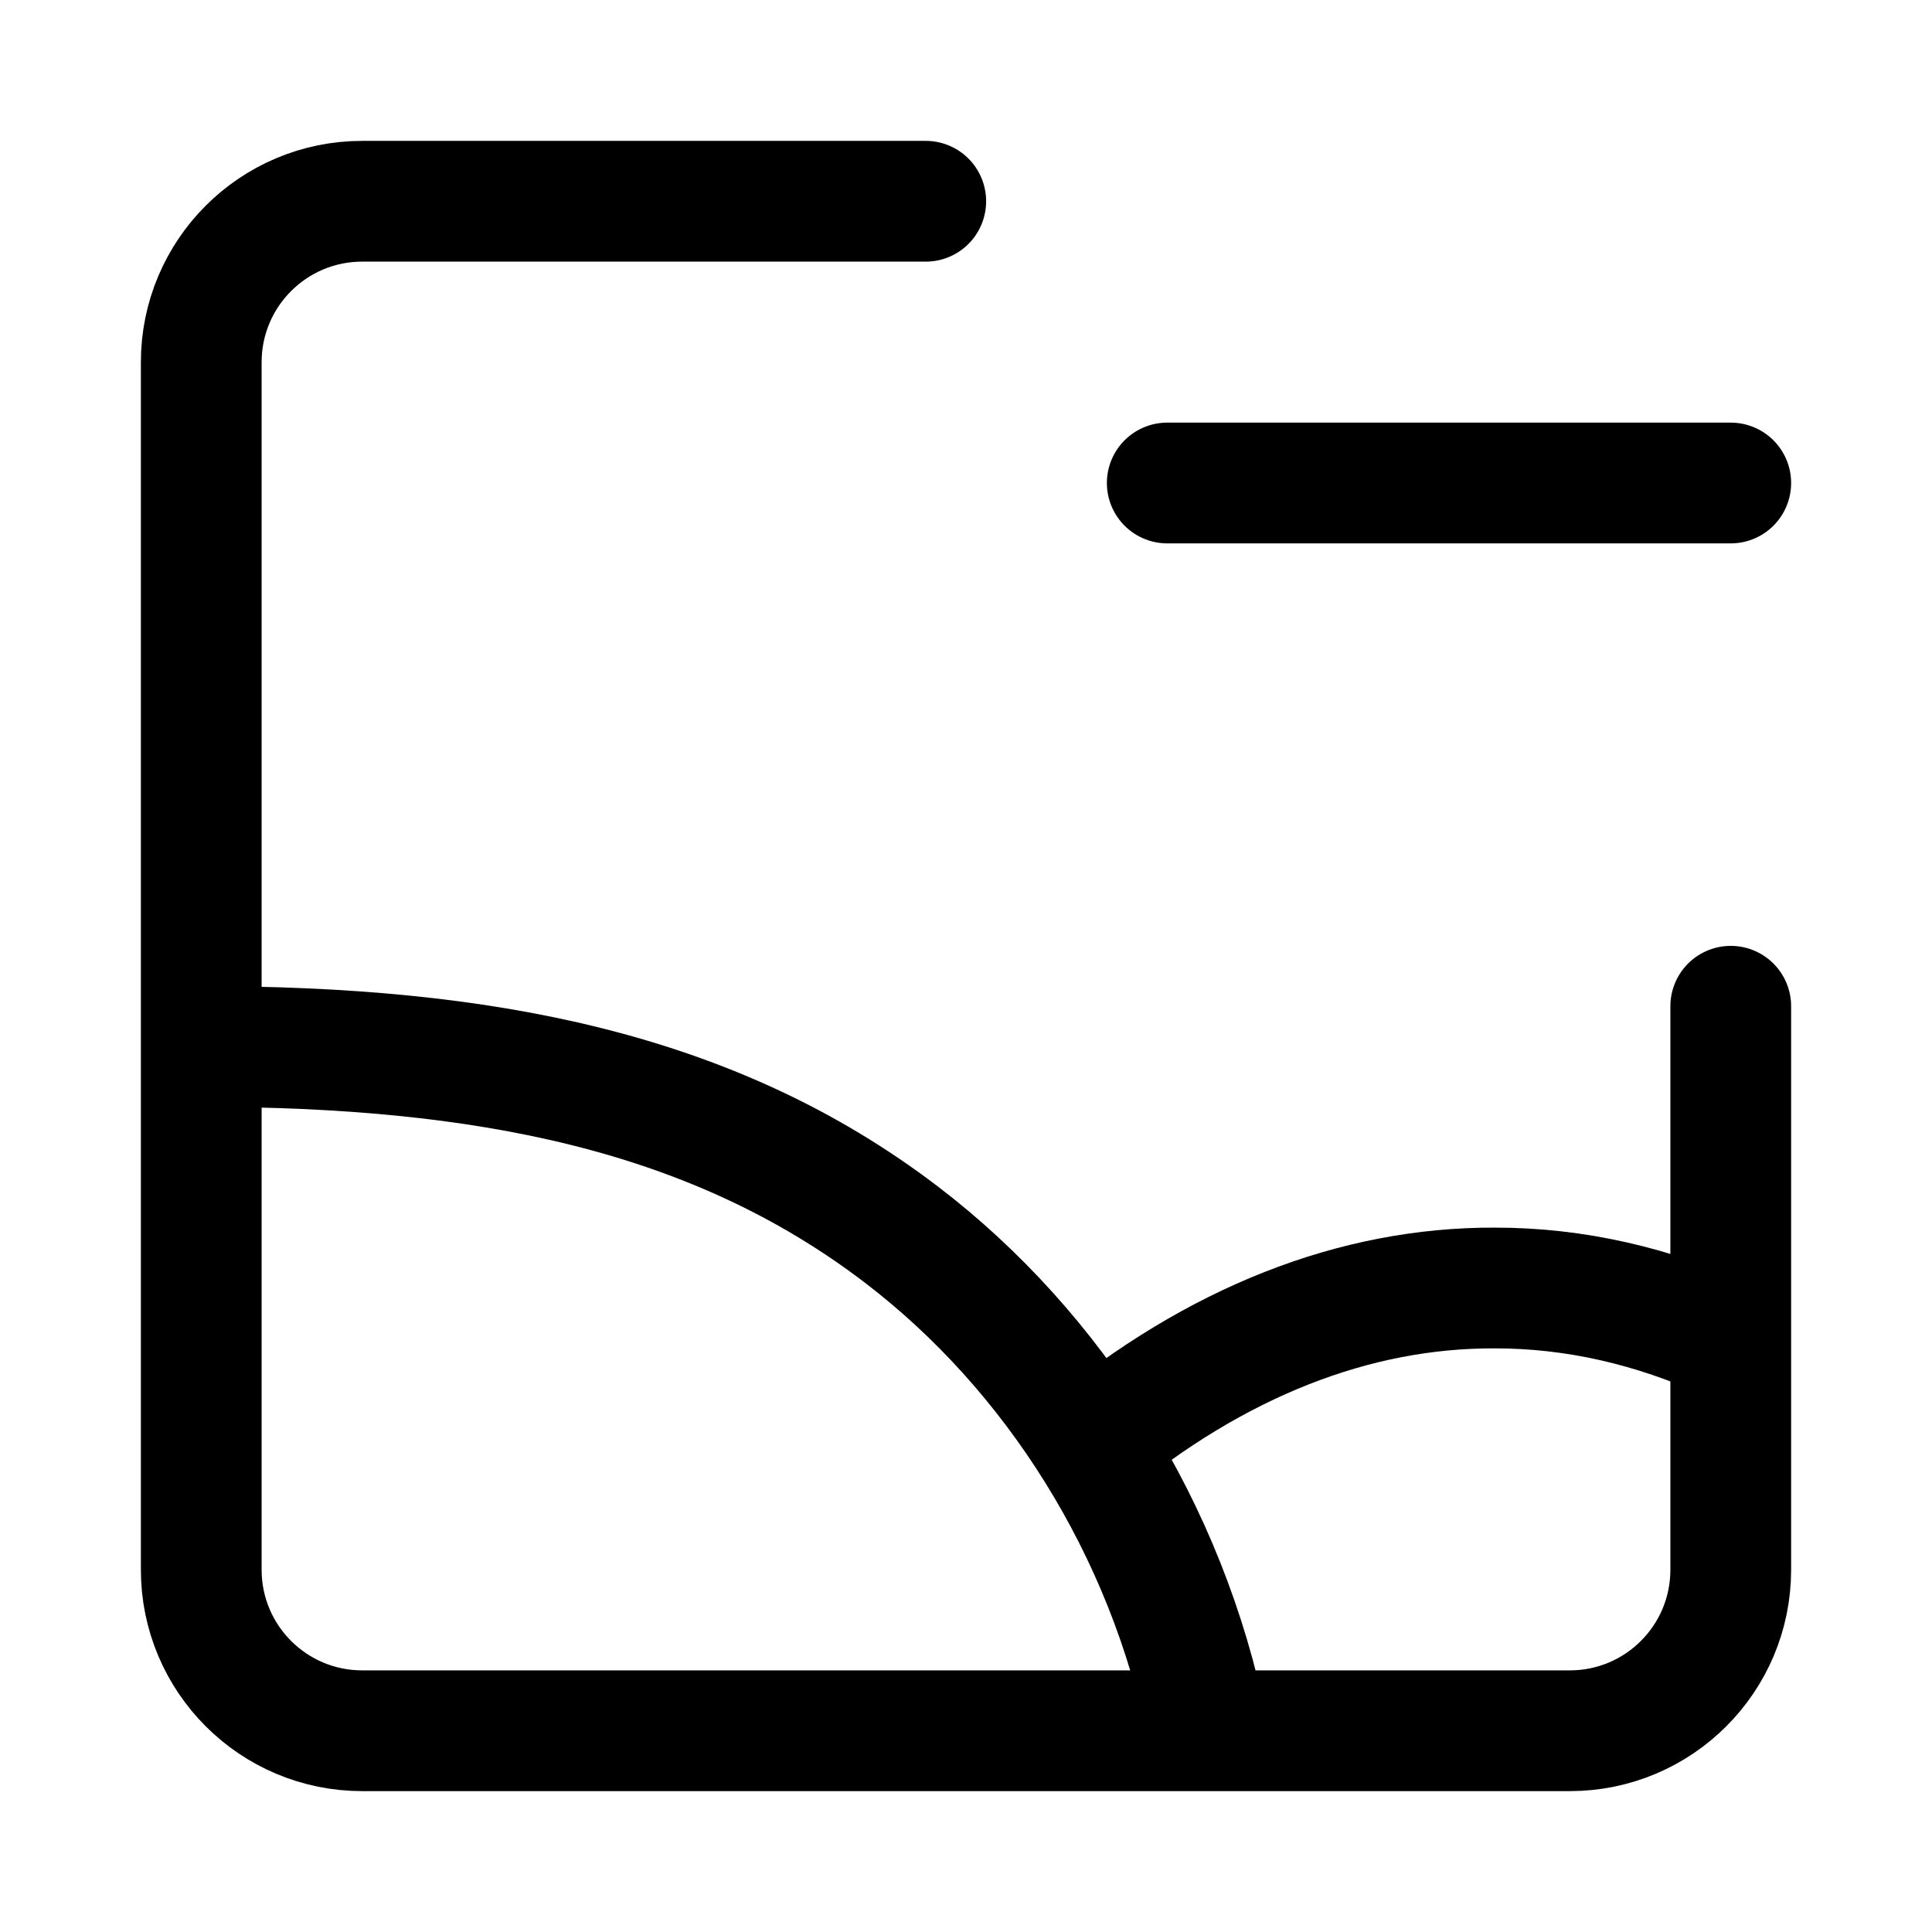 <svg width="24" height="24" viewBox="0 0 24 24" fill="none" xmlns="http://www.w3.org/2000/svg">
    <path d="M21.5 6H14.5" stroke="currentColor" stroke-width="1.5" stroke-linecap="round" stroke-linejoin="round"/>
    <path d="M11.5 2.5L4.5 2.5C3.395 2.5 2.5 3.395 2.5 4.5V19.5C2.5 20.605 3.395 21.5 4.5 21.5H19.5C20.605 21.5 21.5 20.605 21.5 19.5V12.5" stroke="currentColor" stroke-width="1.5" stroke-linecap="round" stroke-linejoin="round"/>
    <path d="M15 21.5C14.5 19 13.093 16.782 11.194 15.334C8.85 13.547 6 13 2.5 13" stroke="currentColor" stroke-width="1.5" stroke-linejoin="round"/>
    <path d="M13.5 18C15.101 16.673 16.827 15.993 18.569 16C19.558 15.999 20.541 16.222 21.5 16.662" stroke="currentColor" stroke-width="1.5" stroke-linejoin="round"/>
</svg>
